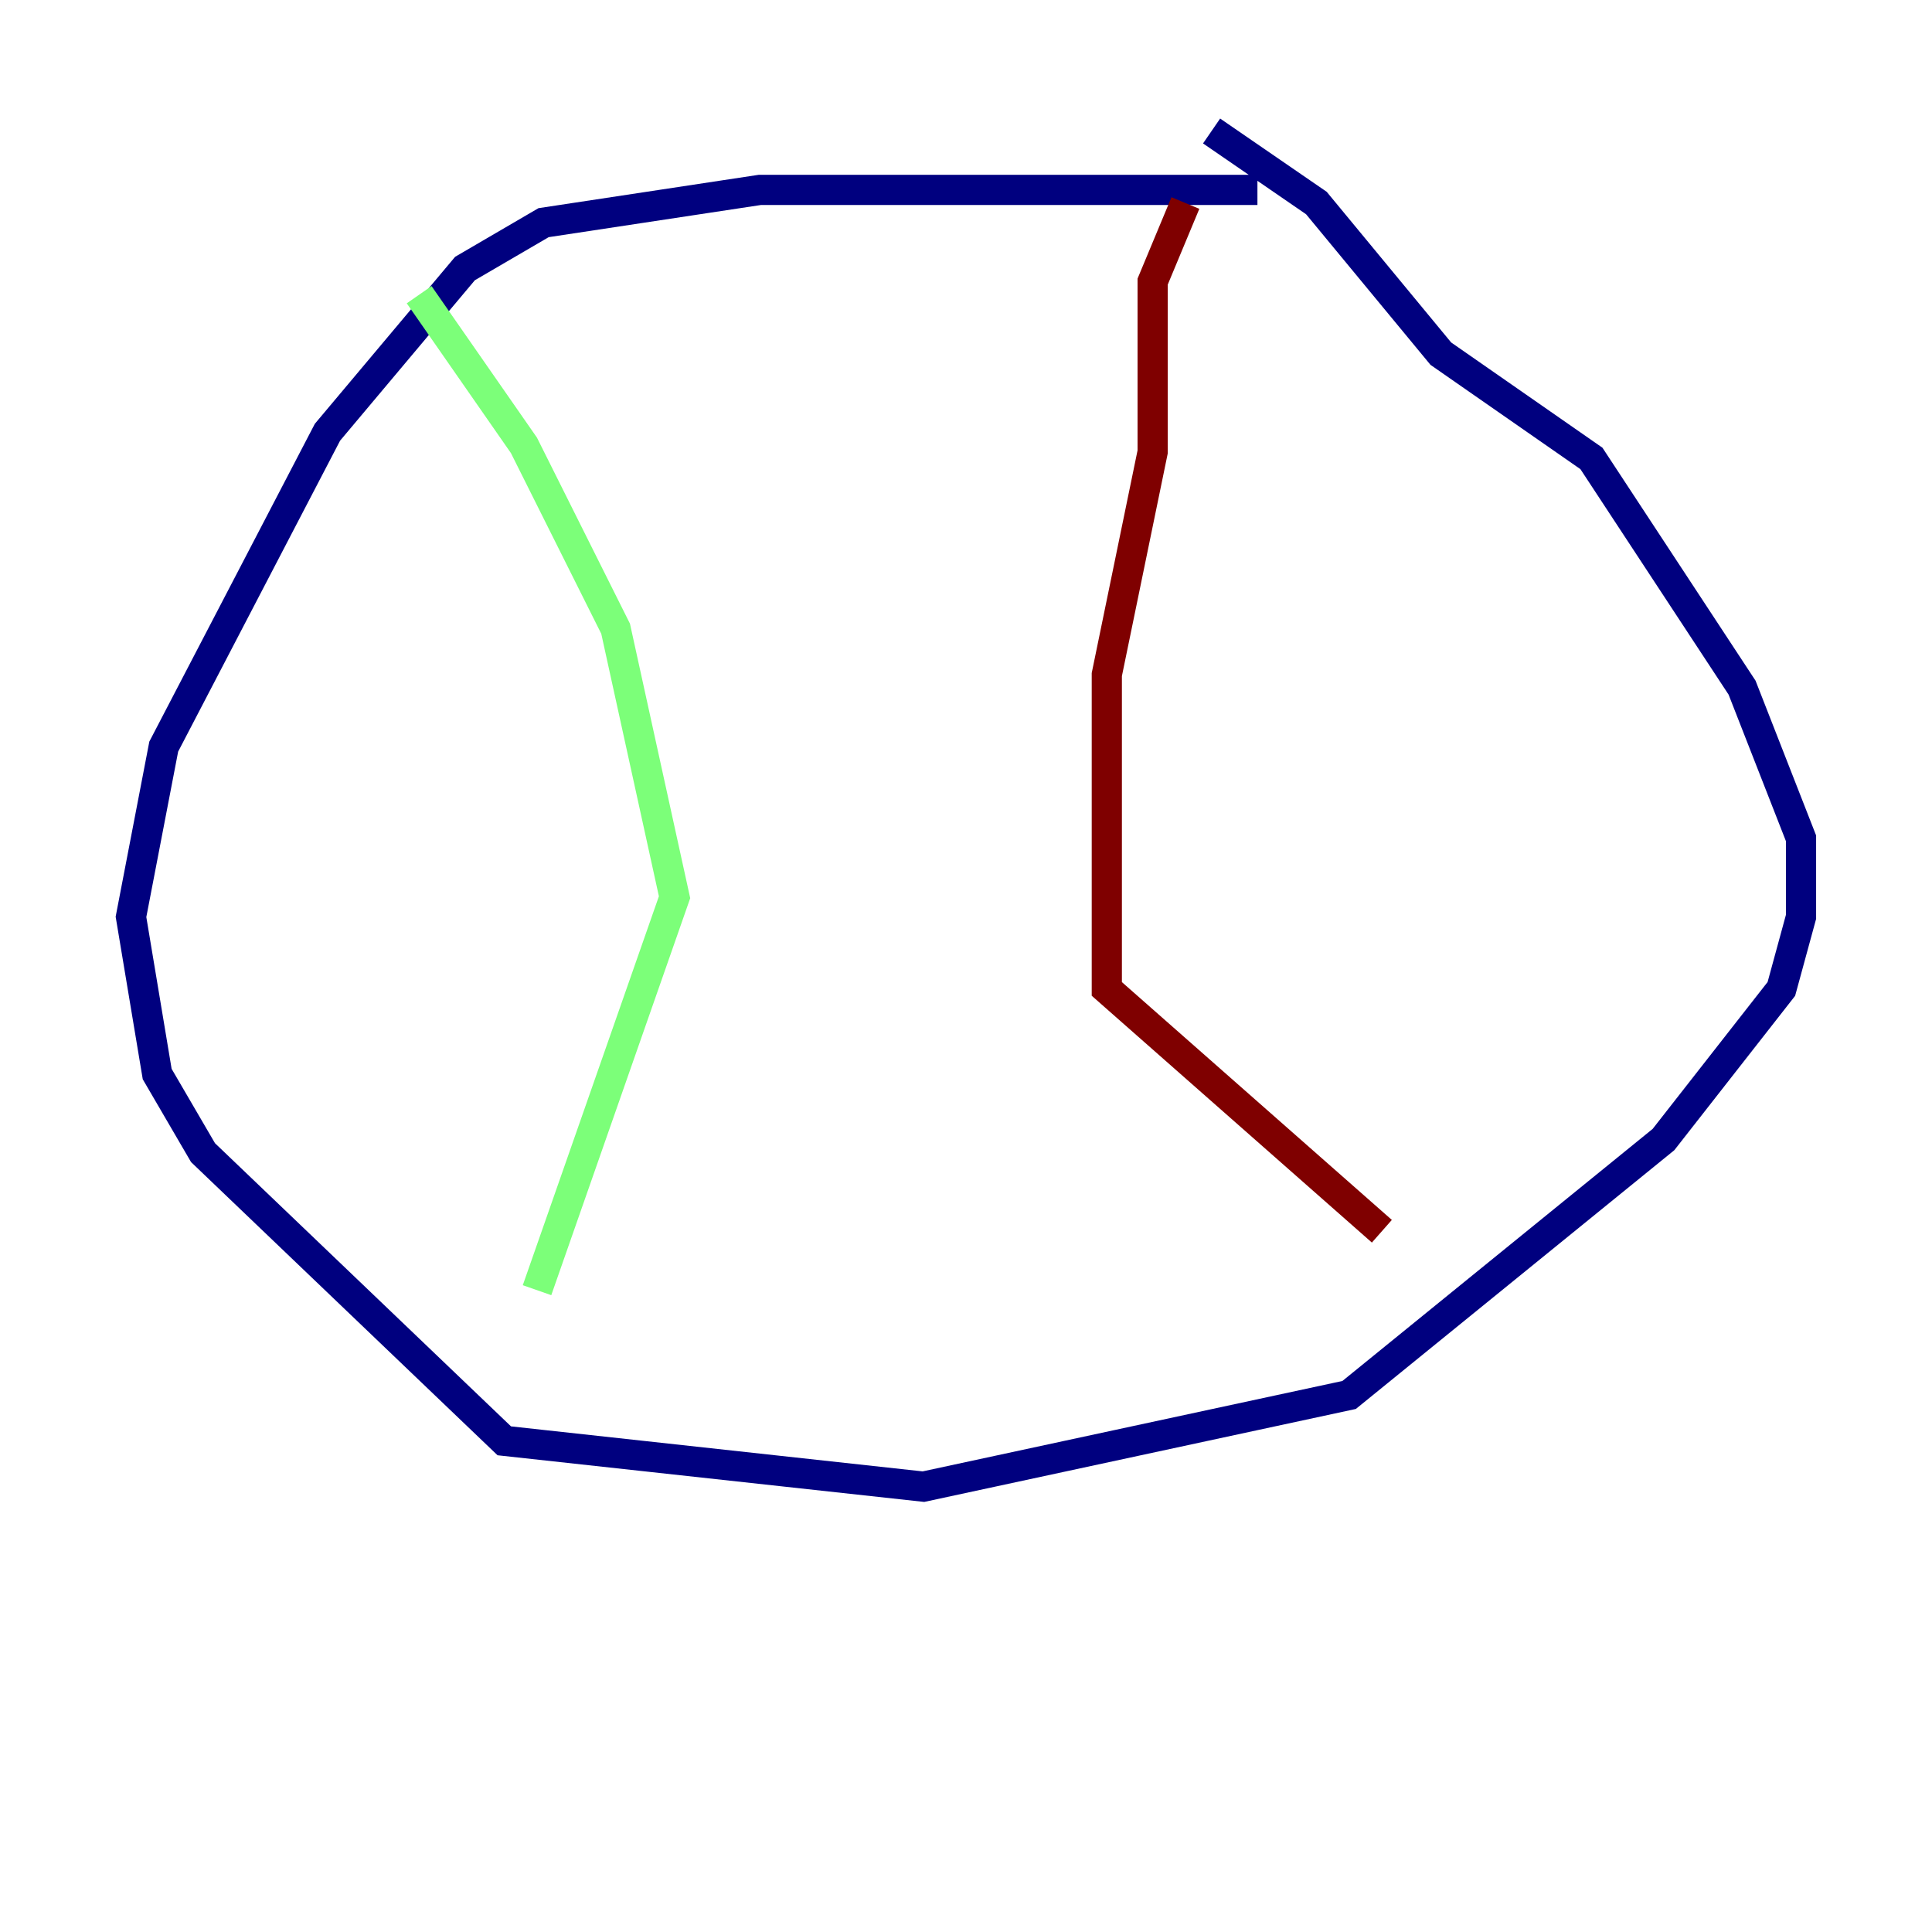 <?xml version="1.0" encoding="utf-8" ?>
<svg baseProfile="tiny" height="128" version="1.2" viewBox="0,0,128,128" width="128" xmlns="http://www.w3.org/2000/svg" xmlns:ev="http://www.w3.org/2001/xml-events" xmlns:xlink="http://www.w3.org/1999/xlink"><defs /><polyline fill="none" points="83.308,12.583 50.332,12.583 36.014,14.752 30.807,17.79 21.695,28.637 10.848,49.464 8.678,60.746 10.414,71.159 13.451,76.366 33.41,95.458 61.18,98.495 89.383,92.42 110.21,75.498 118.02,65.519 119.322,60.746 119.322,55.539 115.417,45.559 105.437,30.373 95.458,23.43 87.214,13.451 80.271,8.678" stroke="#00007f" stroke-width="2" /><polyline fill="none" points="27.77,19.525 34.712,29.505 40.786,41.654 44.691,59.444 35.58,85.478" stroke="#7cff79" stroke-width="2" /><polyline fill="none" points="78.536,13.451 76.366,18.658 76.366,29.939 73.329,44.691 73.329,65.519 91.552,81.573" stroke="#7f0000" stroke-width="2" /></svg>
